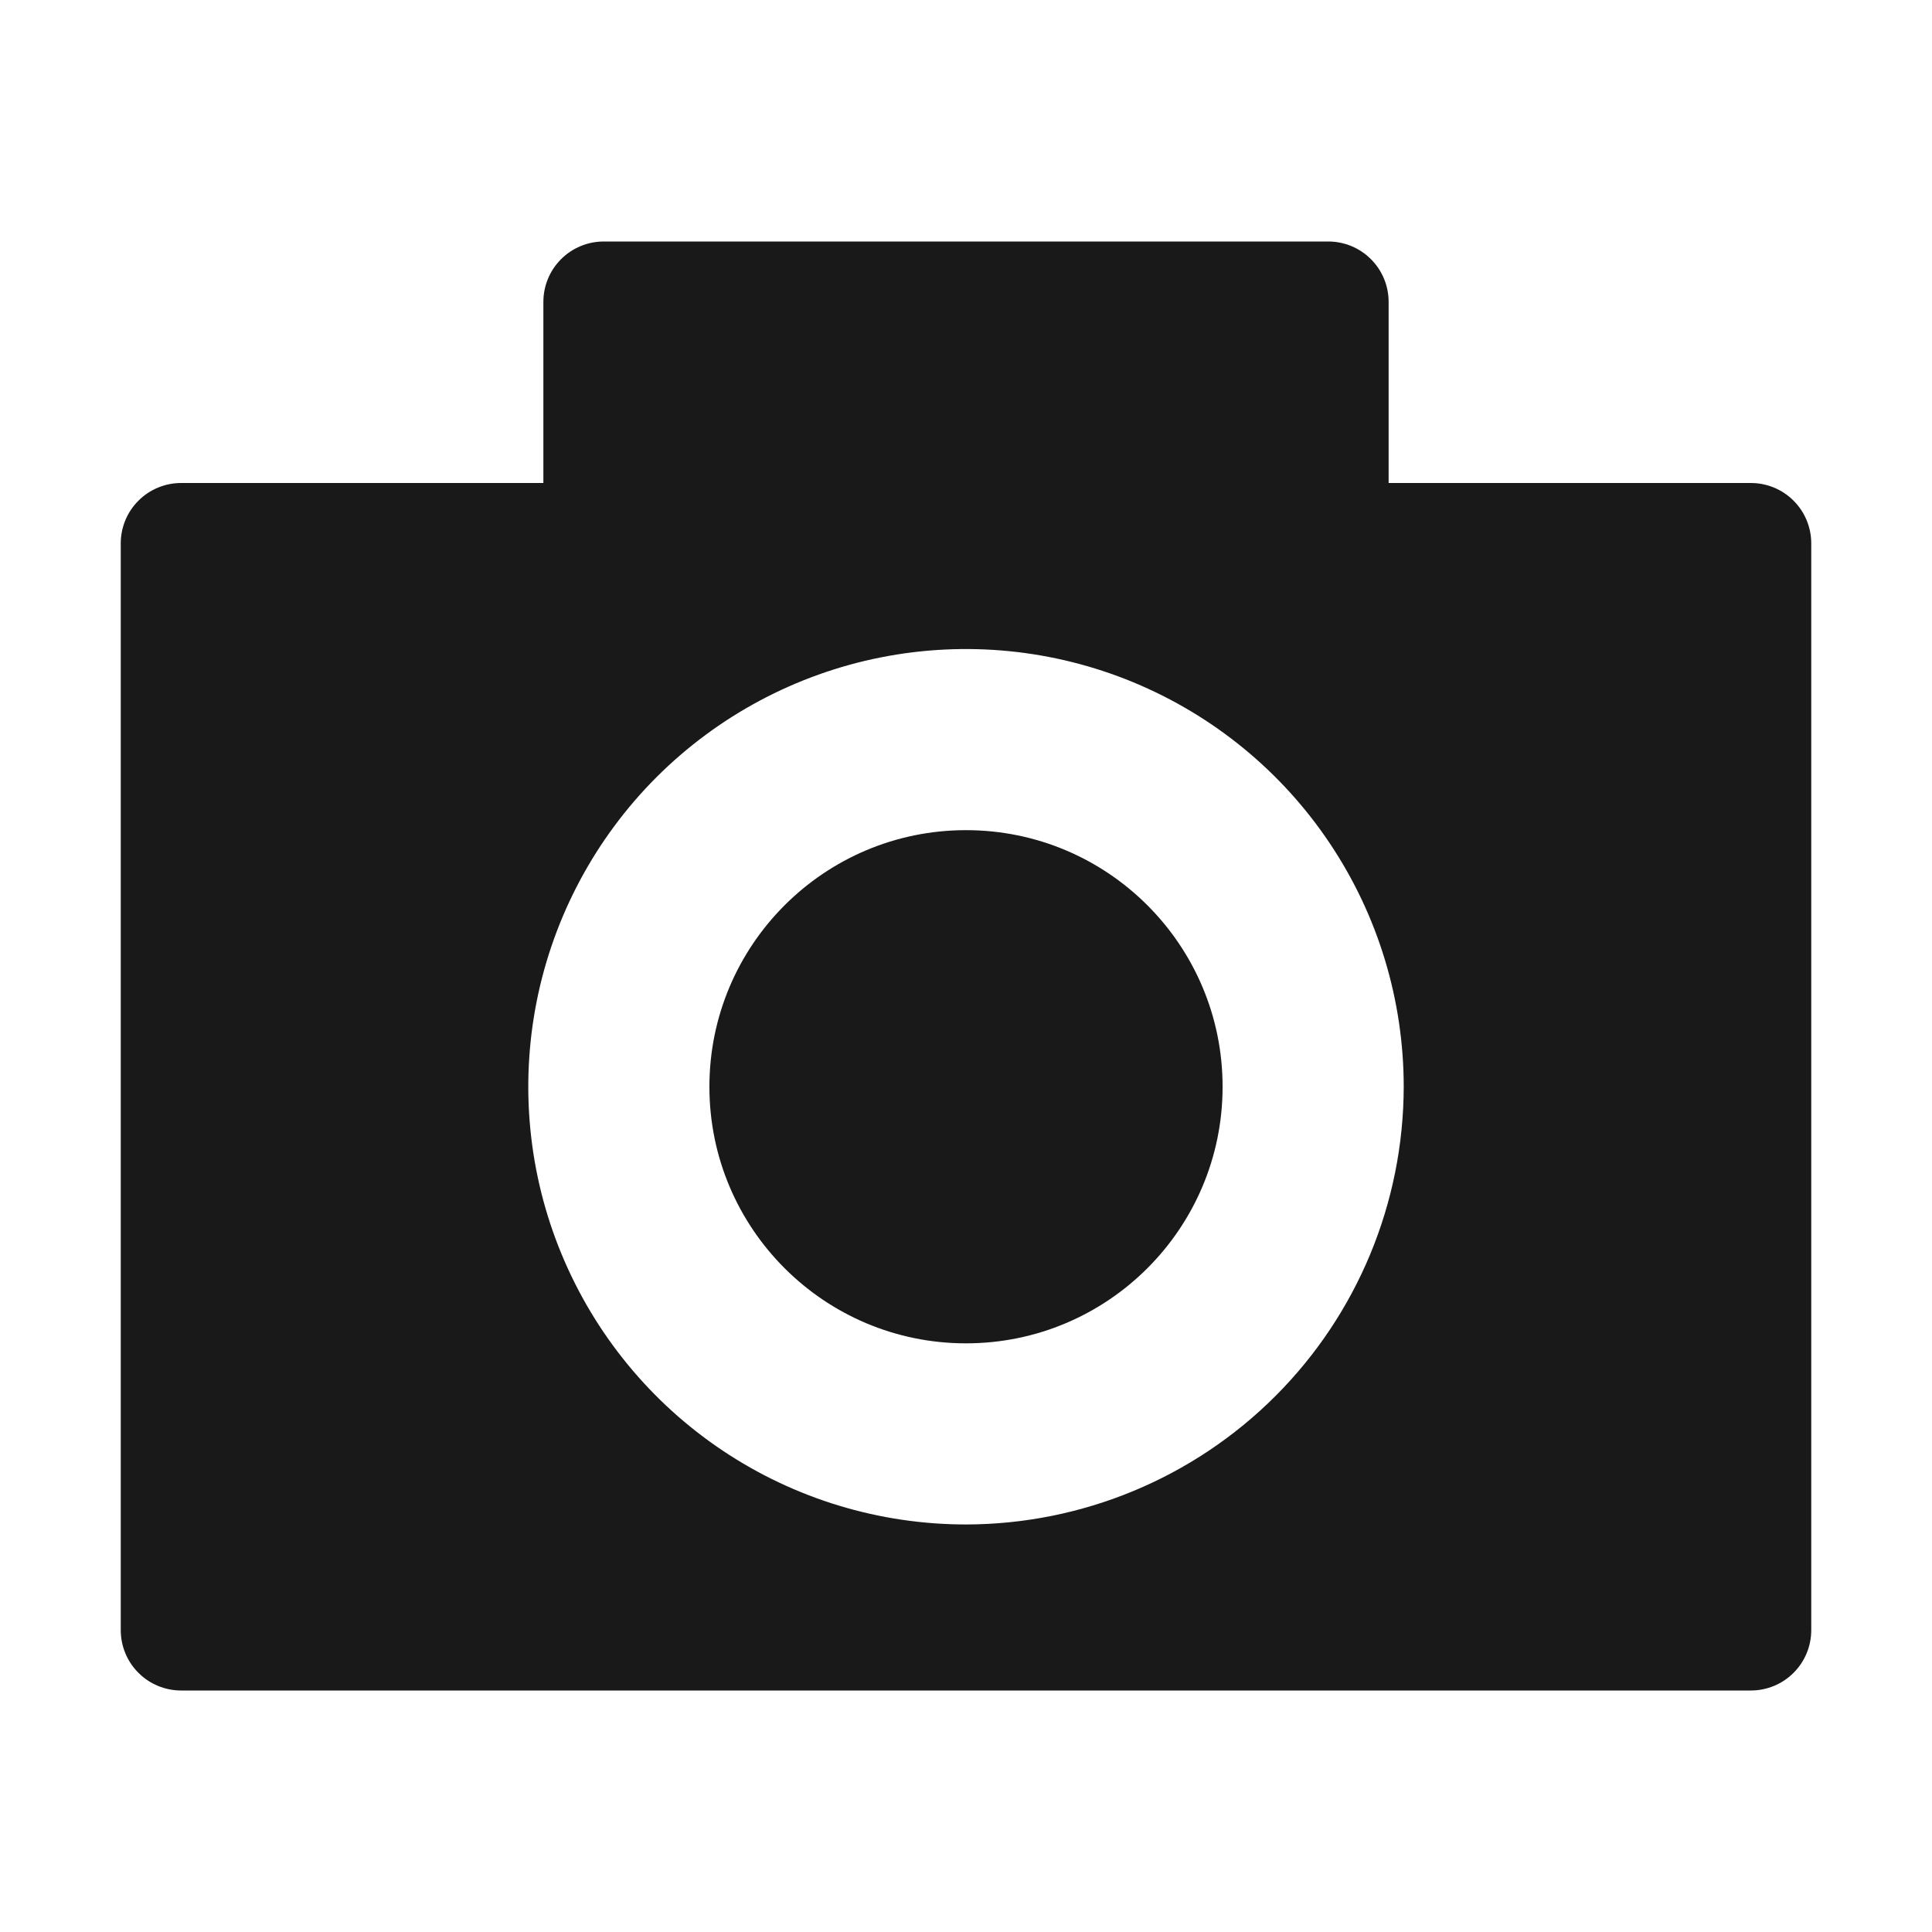 <svg width="32" height="32" viewBox="0 0 32 32" fill="none" xmlns="http://www.w3.org/2000/svg">
<path d="M16 22.25C18.347 22.25 20.25 20.347 20.25 18C20.25 15.653 18.347 13.75 16 13.75C13.653 13.75 11.75 15.653 11.75 18C11.75 20.347 13.653 22.25 16 22.25Z" fill="#191919"/>
<path d="M29 8H23V5C23 4.735 22.895 4.48 22.707 4.293C22.52 4.105 22.265 4 22 4H10C9.735 4 9.48 4.105 9.293 4.293C9.105 4.48 9 4.735 9 5V8H3C2.735 8 2.48 8.105 2.293 8.293C2.105 8.48 2 8.735 2 9V27C2 27.265 2.105 27.52 2.293 27.707C2.48 27.895 2.735 28 3 28H29C29.265 28 29.52 27.895 29.707 27.707C29.895 27.52 30 27.265 30 27V9C30 8.735 29.895 8.48 29.707 8.293C29.52 8.105 29.265 8 29 8ZM16 25.25C14.566 25.25 13.164 24.825 11.972 24.028C10.78 23.232 9.851 22.099 9.302 20.774C8.753 19.45 8.61 17.992 8.889 16.586C9.169 15.179 9.86 13.887 10.873 12.873C11.887 11.86 13.179 11.169 14.586 10.889C15.992 10.61 17.45 10.753 18.774 11.302C20.099 11.851 21.232 12.78 22.028 13.972C22.825 15.164 23.25 16.566 23.25 18C23.247 19.922 22.483 21.765 21.124 23.124C19.765 24.483 17.922 25.247 16 25.25Z" fill="#191919"/>
</svg>
